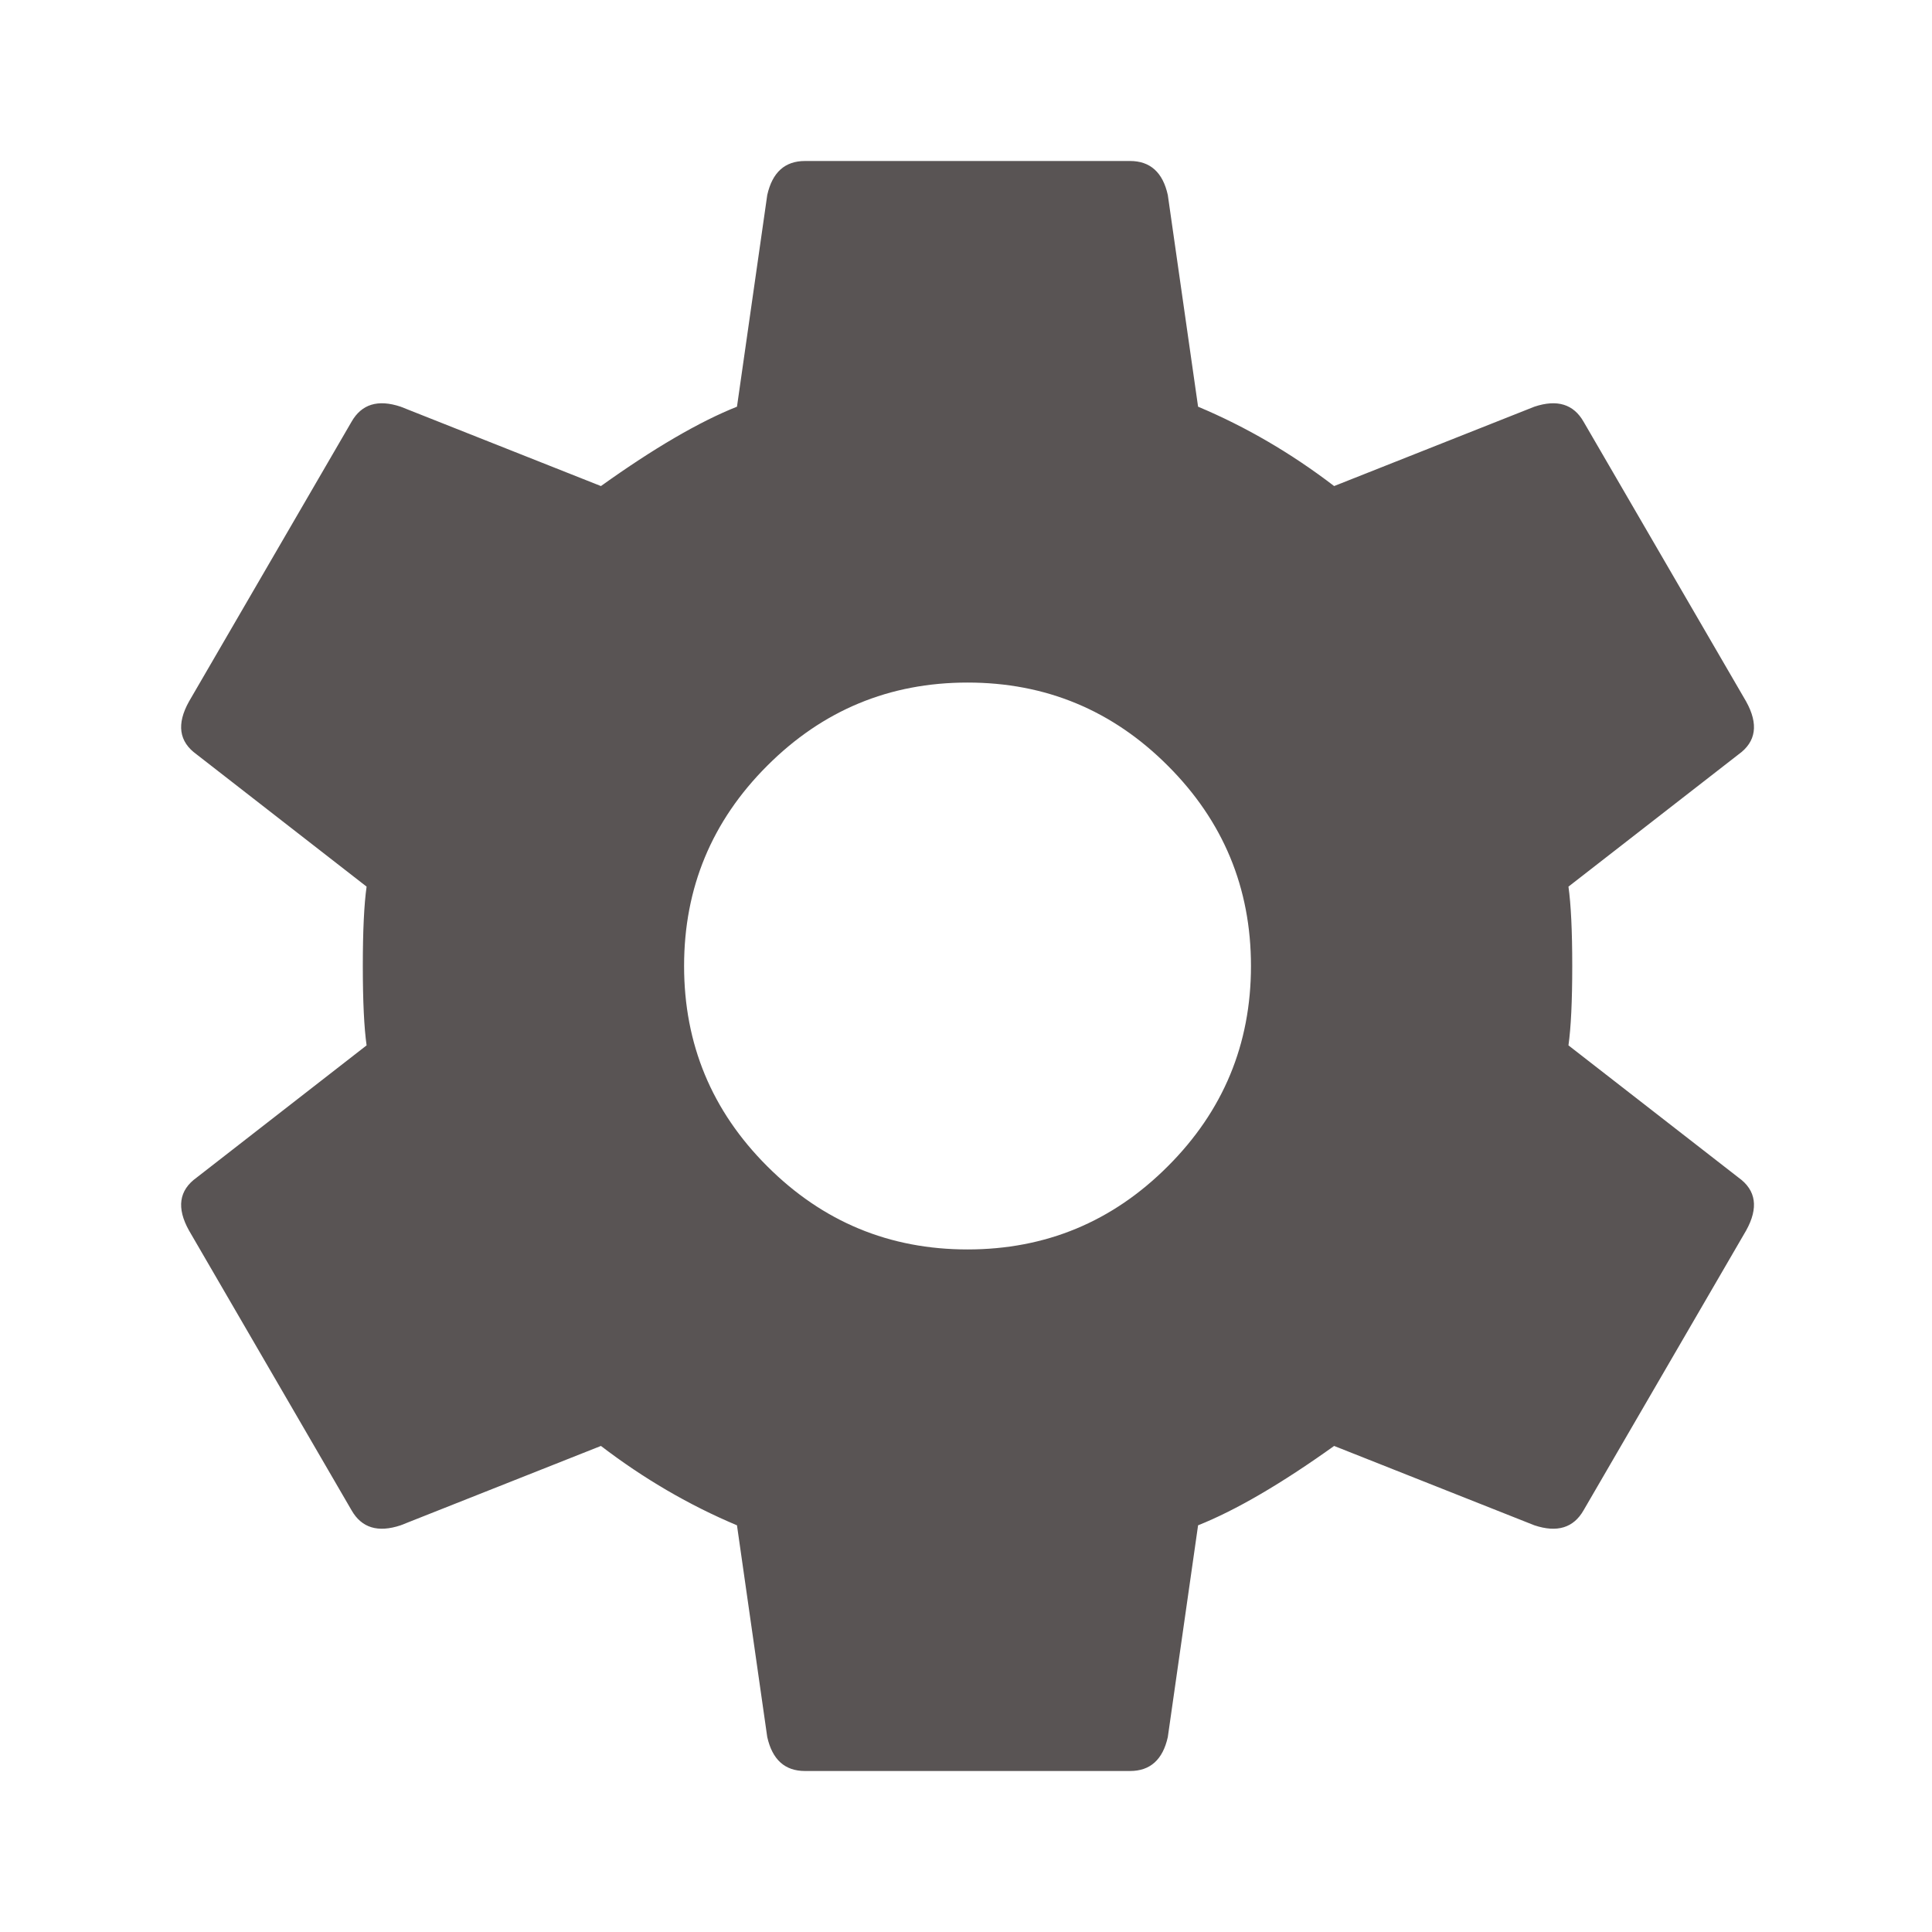 <svg data-token-name="Settings" width="24" height="24" viewBox="0 0 24 24" fill="none" xmlns="http://www.w3.org/2000/svg">
<path fill-rule="evenodd" clip-rule="evenodd" d="M9.531 14.488C10.22 15.177 11.049 15.521 12.019 15.521C12.989 15.521 13.819 15.177 14.507 14.488C15.196 13.8 15.54 12.97 15.54 12C15.54 11.03 15.196 10.2 14.507 9.512C13.819 8.823 12.989 8.479 12.019 8.479C11.049 8.479 10.22 8.823 9.531 9.512C8.842 10.2 8.498 11.03 8.498 12C8.498 12.97 8.842 13.8 9.531 14.488ZM19.484 12.986L21.597 14.629C21.816 14.786 21.847 15.005 21.691 15.286L19.672 18.761C19.547 18.98 19.343 19.042 19.061 18.948L16.573 17.962C15.916 18.432 15.352 18.761 14.883 18.948L14.507 21.578C14.445 21.859 14.288 22 14.038 22H10C9.75 22 9.594 21.859 9.531 21.578L9.155 18.948C8.561 18.698 7.997 18.369 7.465 17.962L4.977 18.948C4.695 19.042 4.492 18.98 4.367 18.761L2.348 15.286C2.191 15.005 2.223 14.786 2.442 14.629L4.554 12.986C4.523 12.767 4.507 12.438 4.507 12C4.507 11.562 4.523 11.233 4.554 11.014L2.442 9.371C2.223 9.214 2.191 8.995 2.348 8.714L4.367 5.239C4.492 5.02 4.695 4.958 4.977 5.052L7.465 6.038C8.122 5.568 8.686 5.239 9.155 5.052L9.531 2.423C9.594 2.141 9.75 2 10 2H14.038C14.288 2 14.445 2.141 14.507 2.423L14.883 5.052C15.478 5.302 16.041 5.631 16.573 6.038L19.061 5.052C19.343 4.958 19.547 5.02 19.672 5.239L21.691 8.714C21.847 8.995 21.816 9.214 21.597 9.371L19.484 11.014C19.515 11.233 19.531 11.562 19.531 12C19.531 12.438 19.515 12.767 19.484 12.986Z" fill="#595454"/>
</svg>
